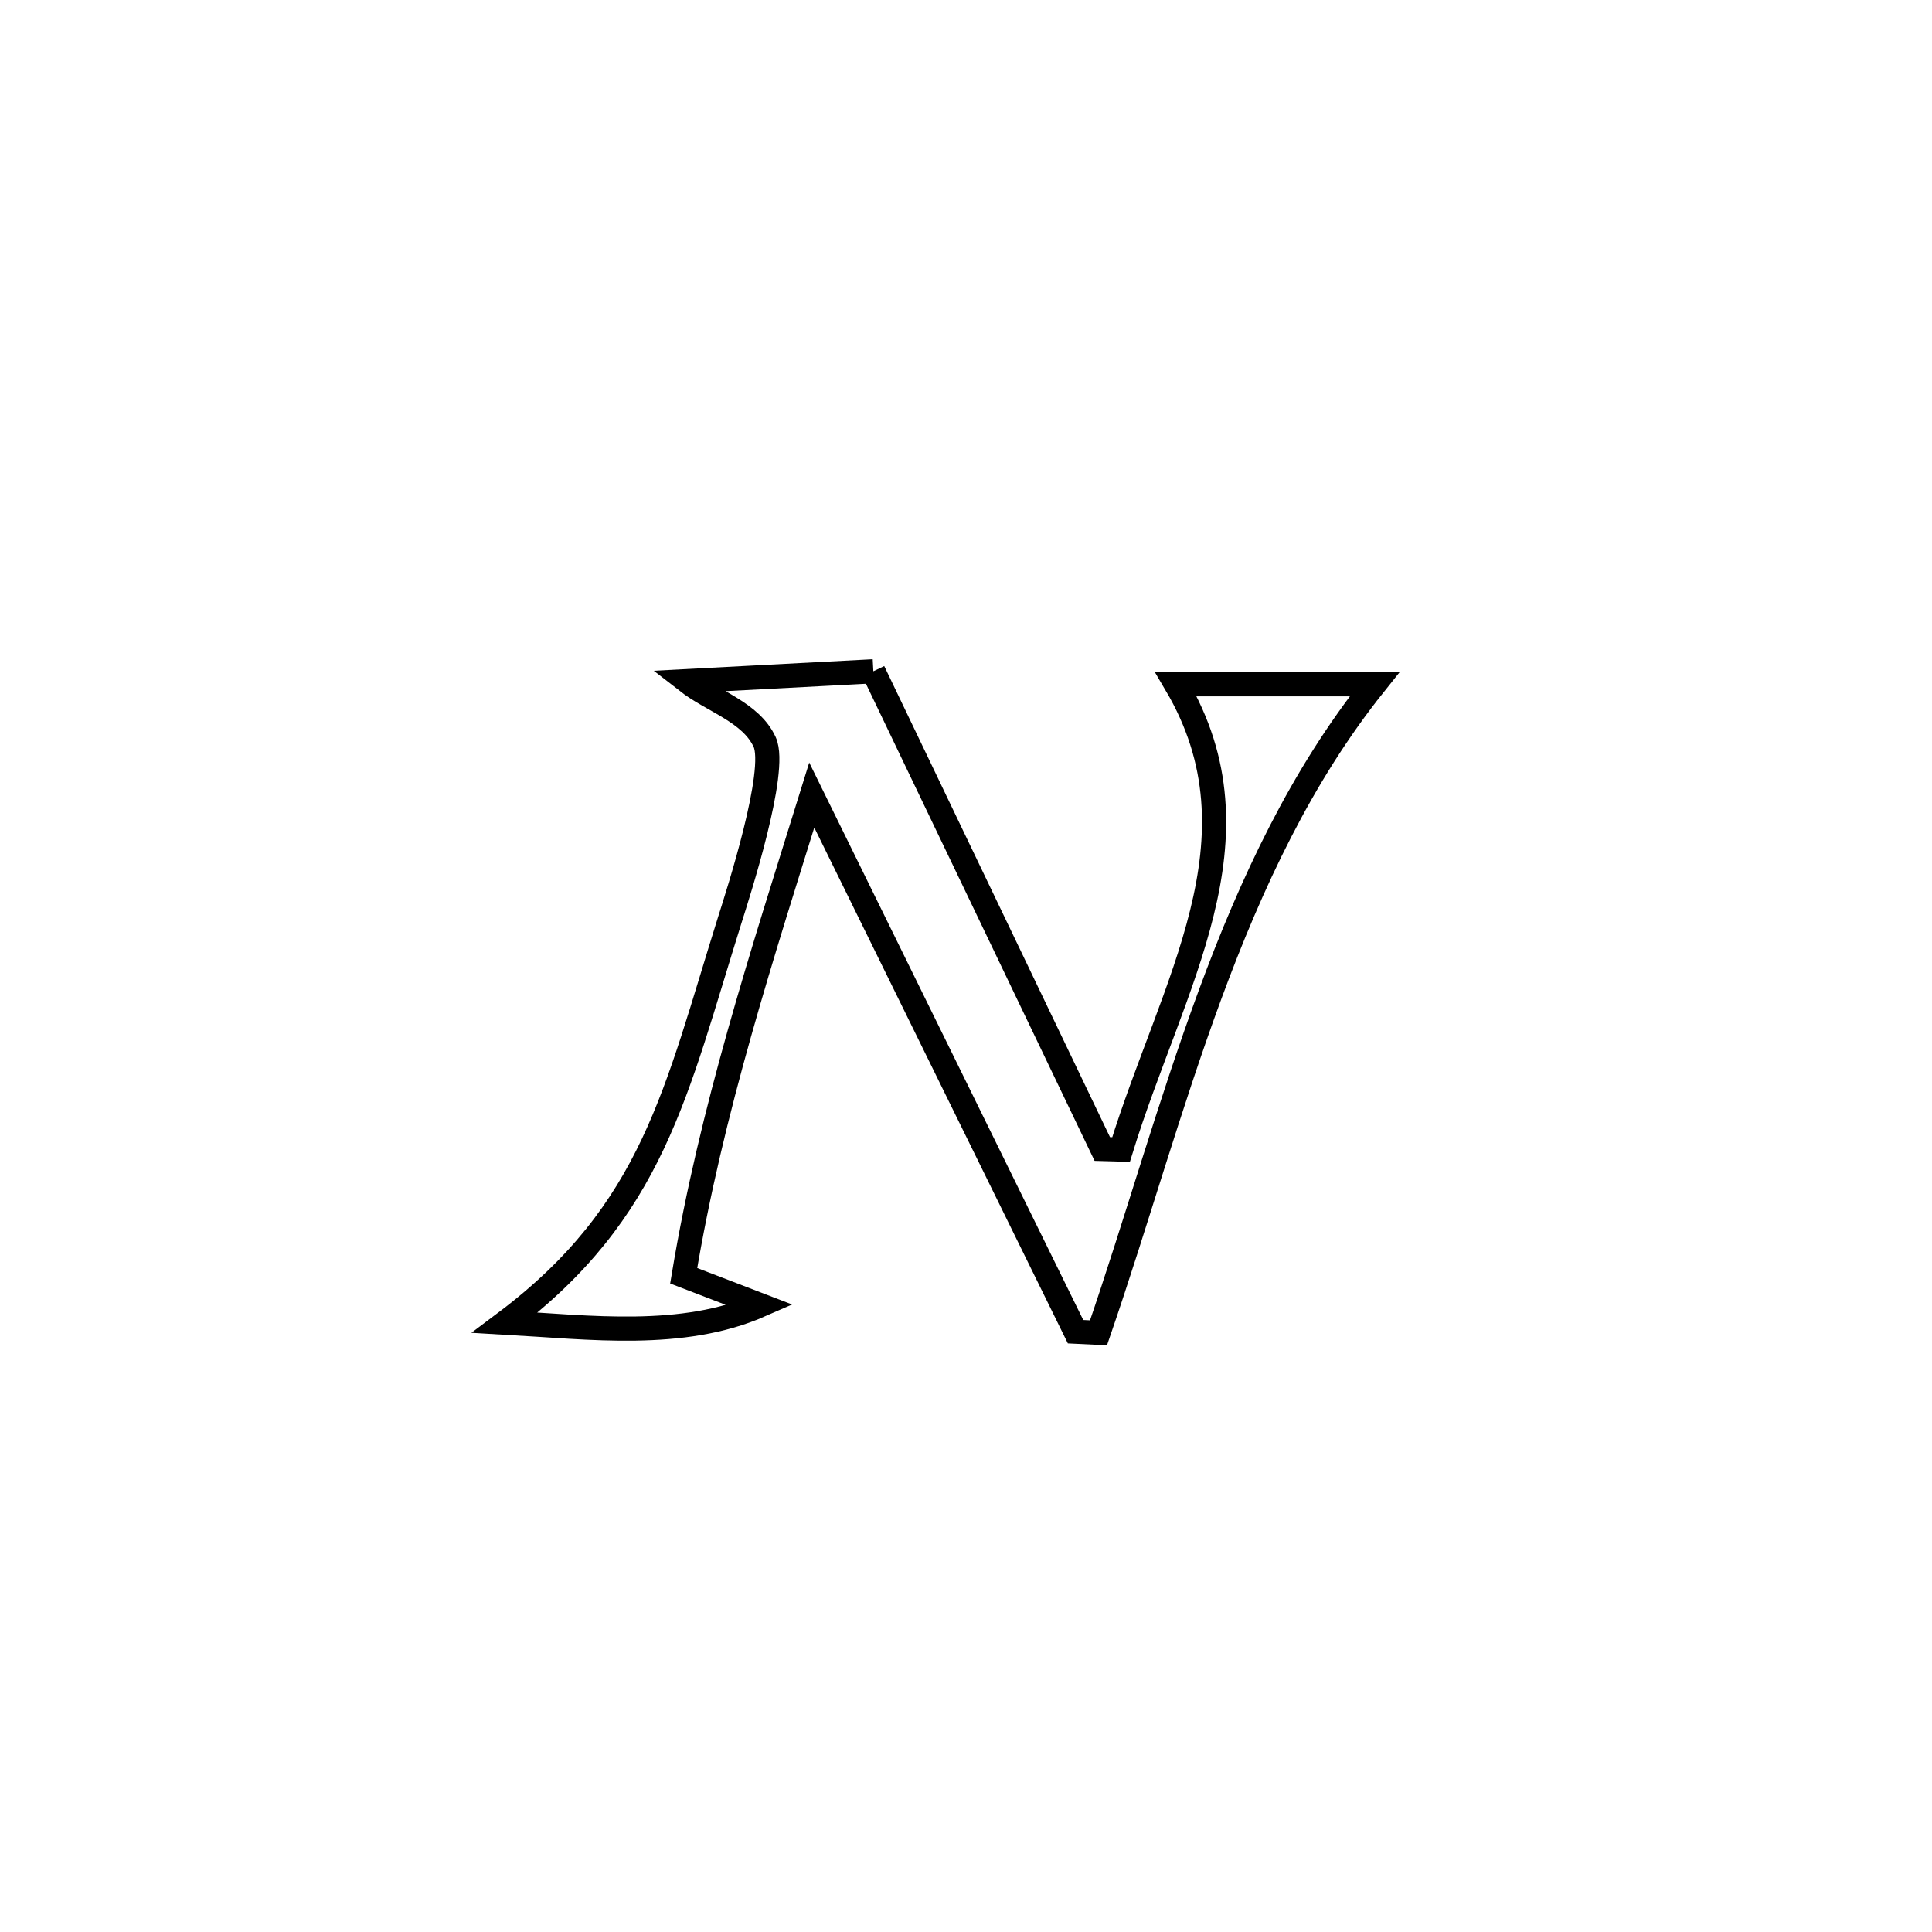 <svg xmlns="http://www.w3.org/2000/svg" viewBox="0.0 0.0 24.0 24.0" height="200px" width="200px"><path fill="none" stroke="black" stroke-width=".3" stroke-opacity="1.0"  filling="0" d="M10.849 8.339 L10.849 8.339 C11.797 10.317 12.745 12.295 13.693 14.273 L13.693 14.273 C13.77 14.275 13.848 14.278 13.926 14.28 L13.926 14.28 C14.559 12.223 15.744 10.423 14.609 8.5 L14.609 8.5 C14.616 8.5 17.05 8.5 17.075 8.5 L17.075 8.5 C16.166 9.637 15.544 10.967 15.032 12.355 C14.52 13.743 14.117 15.189 13.646 16.557 L13.646 16.557 C13.551 16.553 13.456 16.548 13.361 16.543 L13.361 16.543 C12.269 14.321 11.176 12.099 10.084 9.877 L10.084 9.877 C9.466 11.866 8.835 13.79 8.493 15.848 L8.493 15.848 C8.811 15.97 9.129 16.092 9.446 16.214 L9.446 16.214 C8.476 16.639 7.332 16.49 6.274 16.43 L6.274 16.43 C8.12 15.044 8.395 13.56 9.068 11.421 C9.161 11.126 9.664 9.576 9.499 9.218 C9.328 8.845 8.853 8.713 8.53 8.461 L8.53 8.461 C9.303 8.42 10.076 8.38 10.849 8.339 L10.849 8.339"></path></svg>